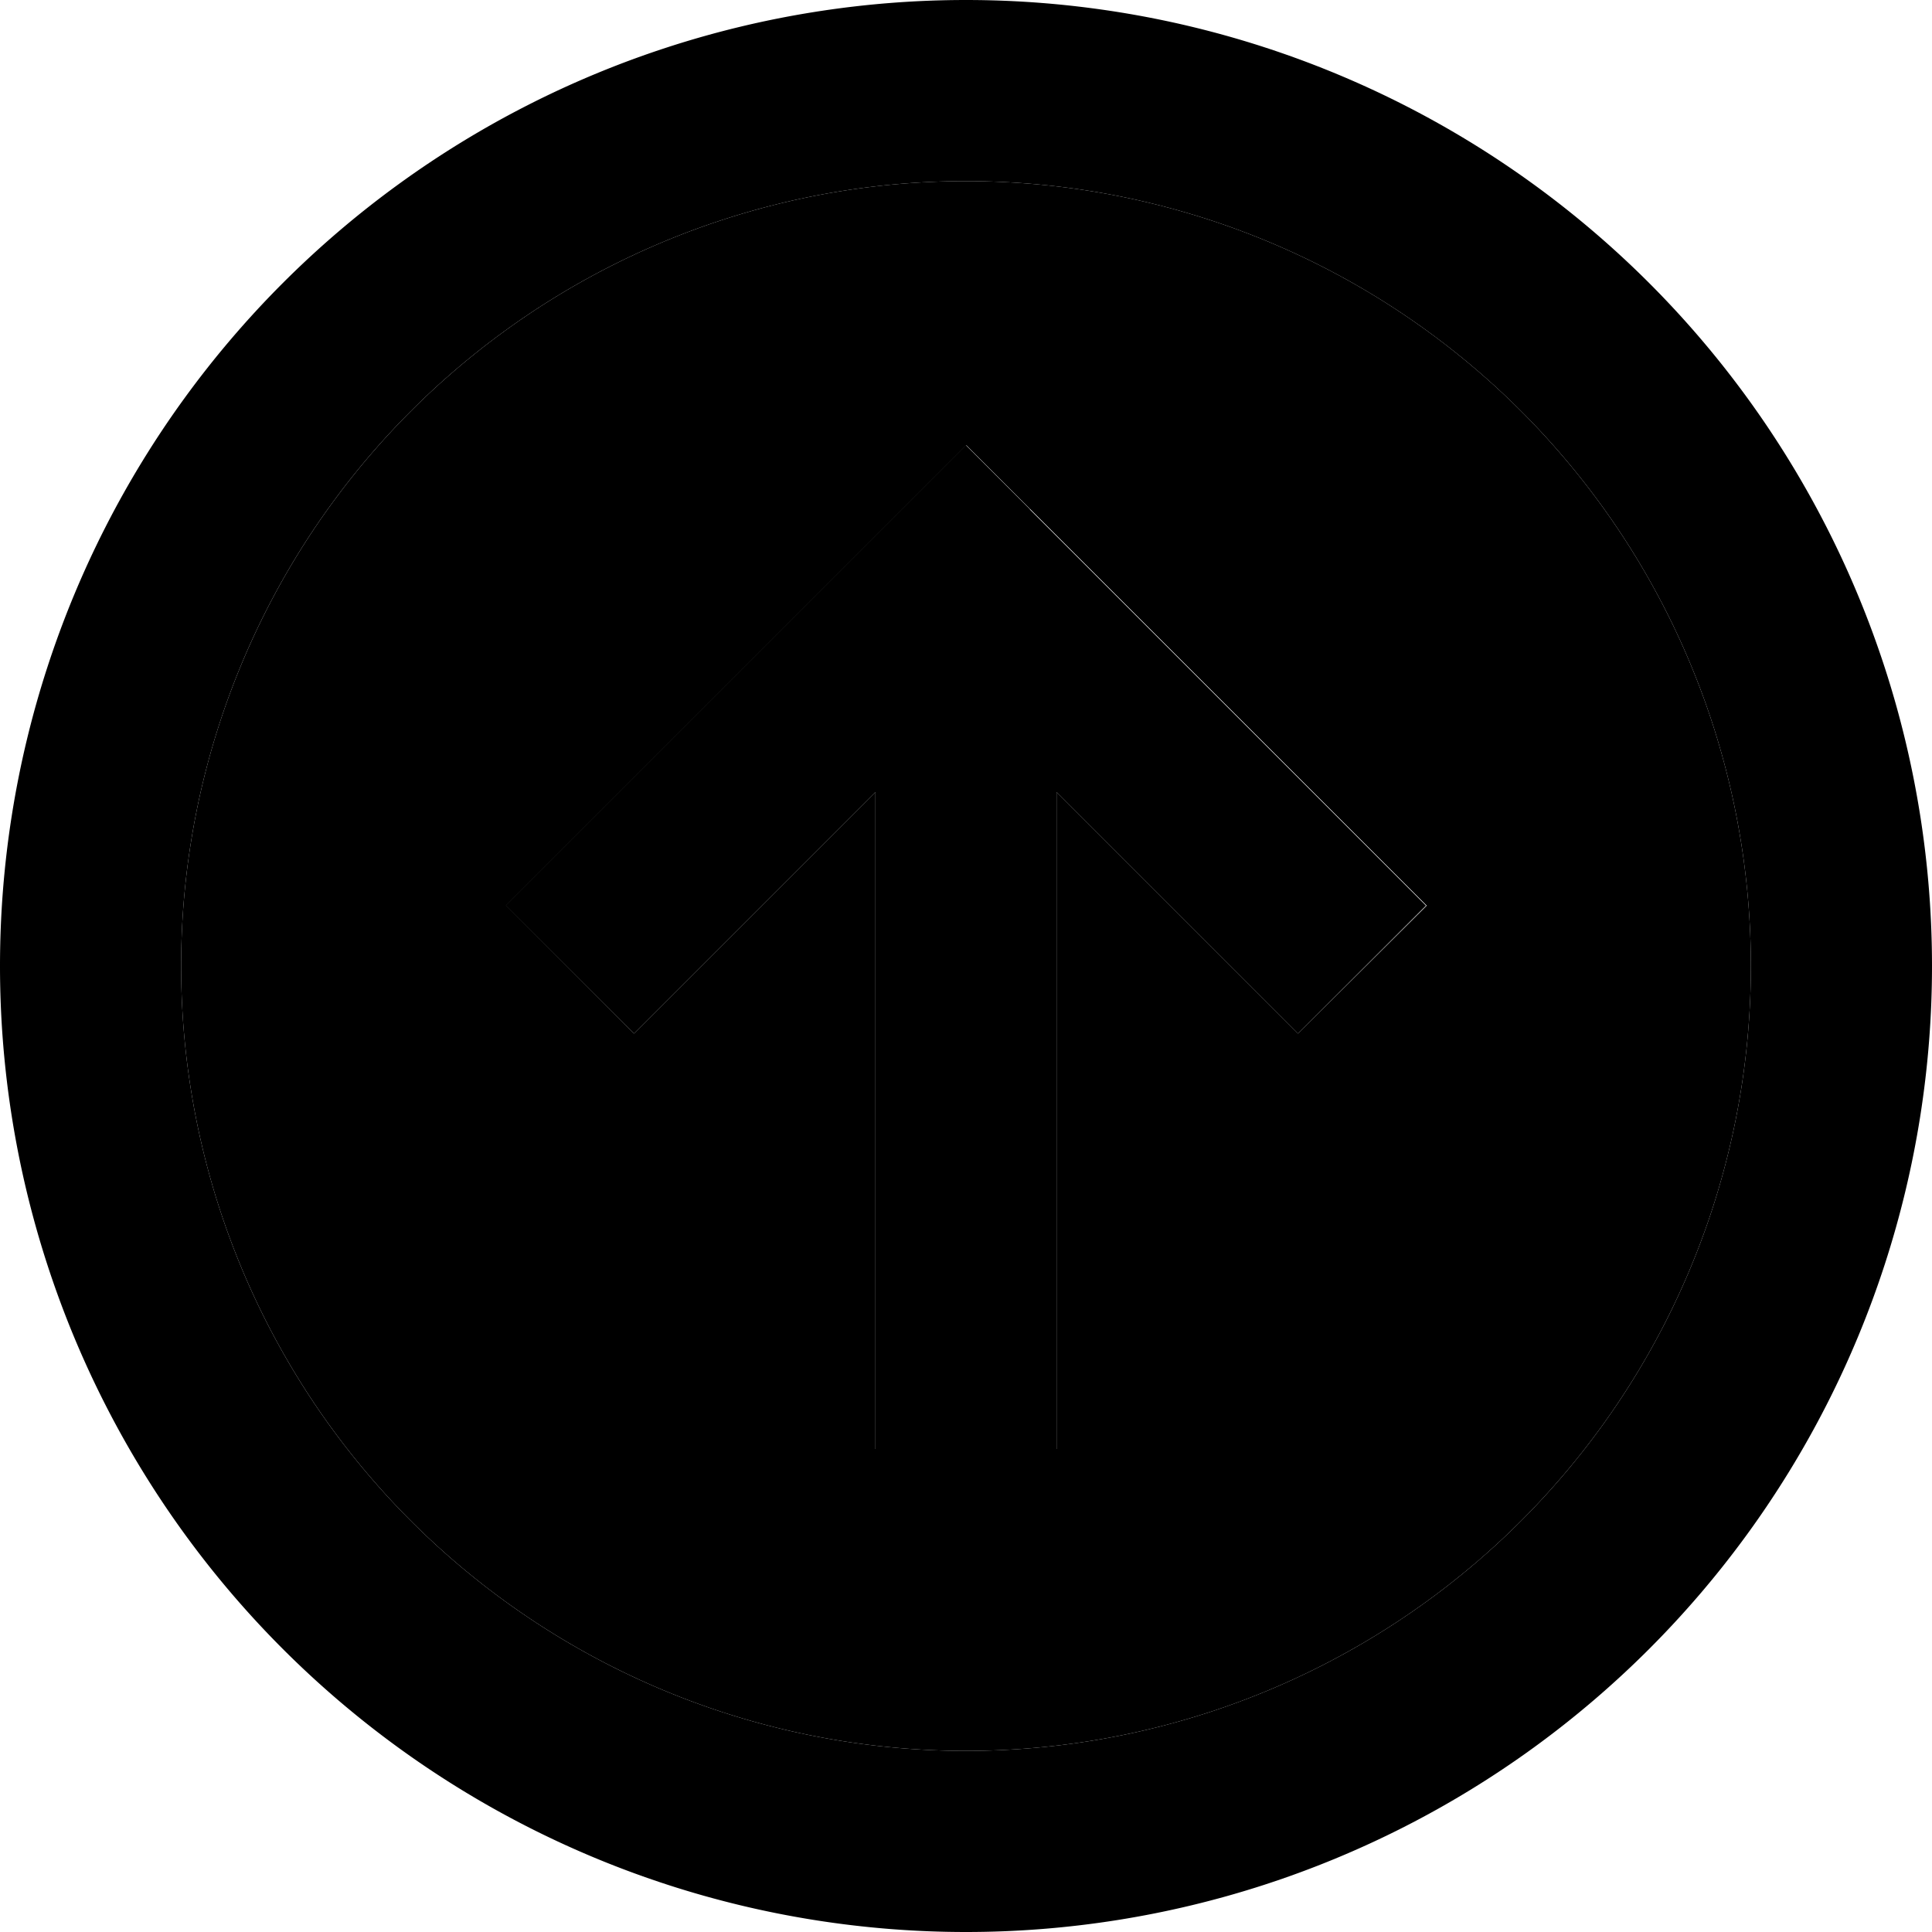 <svg xmlns="http://www.w3.org/2000/svg" viewBox="0 0 512 512"><path class="pr-icon-duotone-secondary" d="M48 256a208 208 0 1 0 416 0A208 208 0 1 0 48 256zm86.1-16l17-17 88-88 17-17 17 17 88 88 17 17L344 273.9l-17-17-47-47L280 360l0 24-48 0 0-24 0-150.1-47 47-17 17L134.1 240z"/><path class="pr-icon-duotone-primary" d="M256 48a208 208 0 1 1 0 416 208 208 0 1 1 0-416zm0 464A256 256 0 1 0 256 0a256 256 0 1 0 0 512zm17-377l-17-17-17 17-88 88-17 17L168 273.9l17-17 47-47L232 360l0 24 48 0 0-24 0-150.1 47 47 17 17L377.9 240l-17-17-88-88z"/></svg>